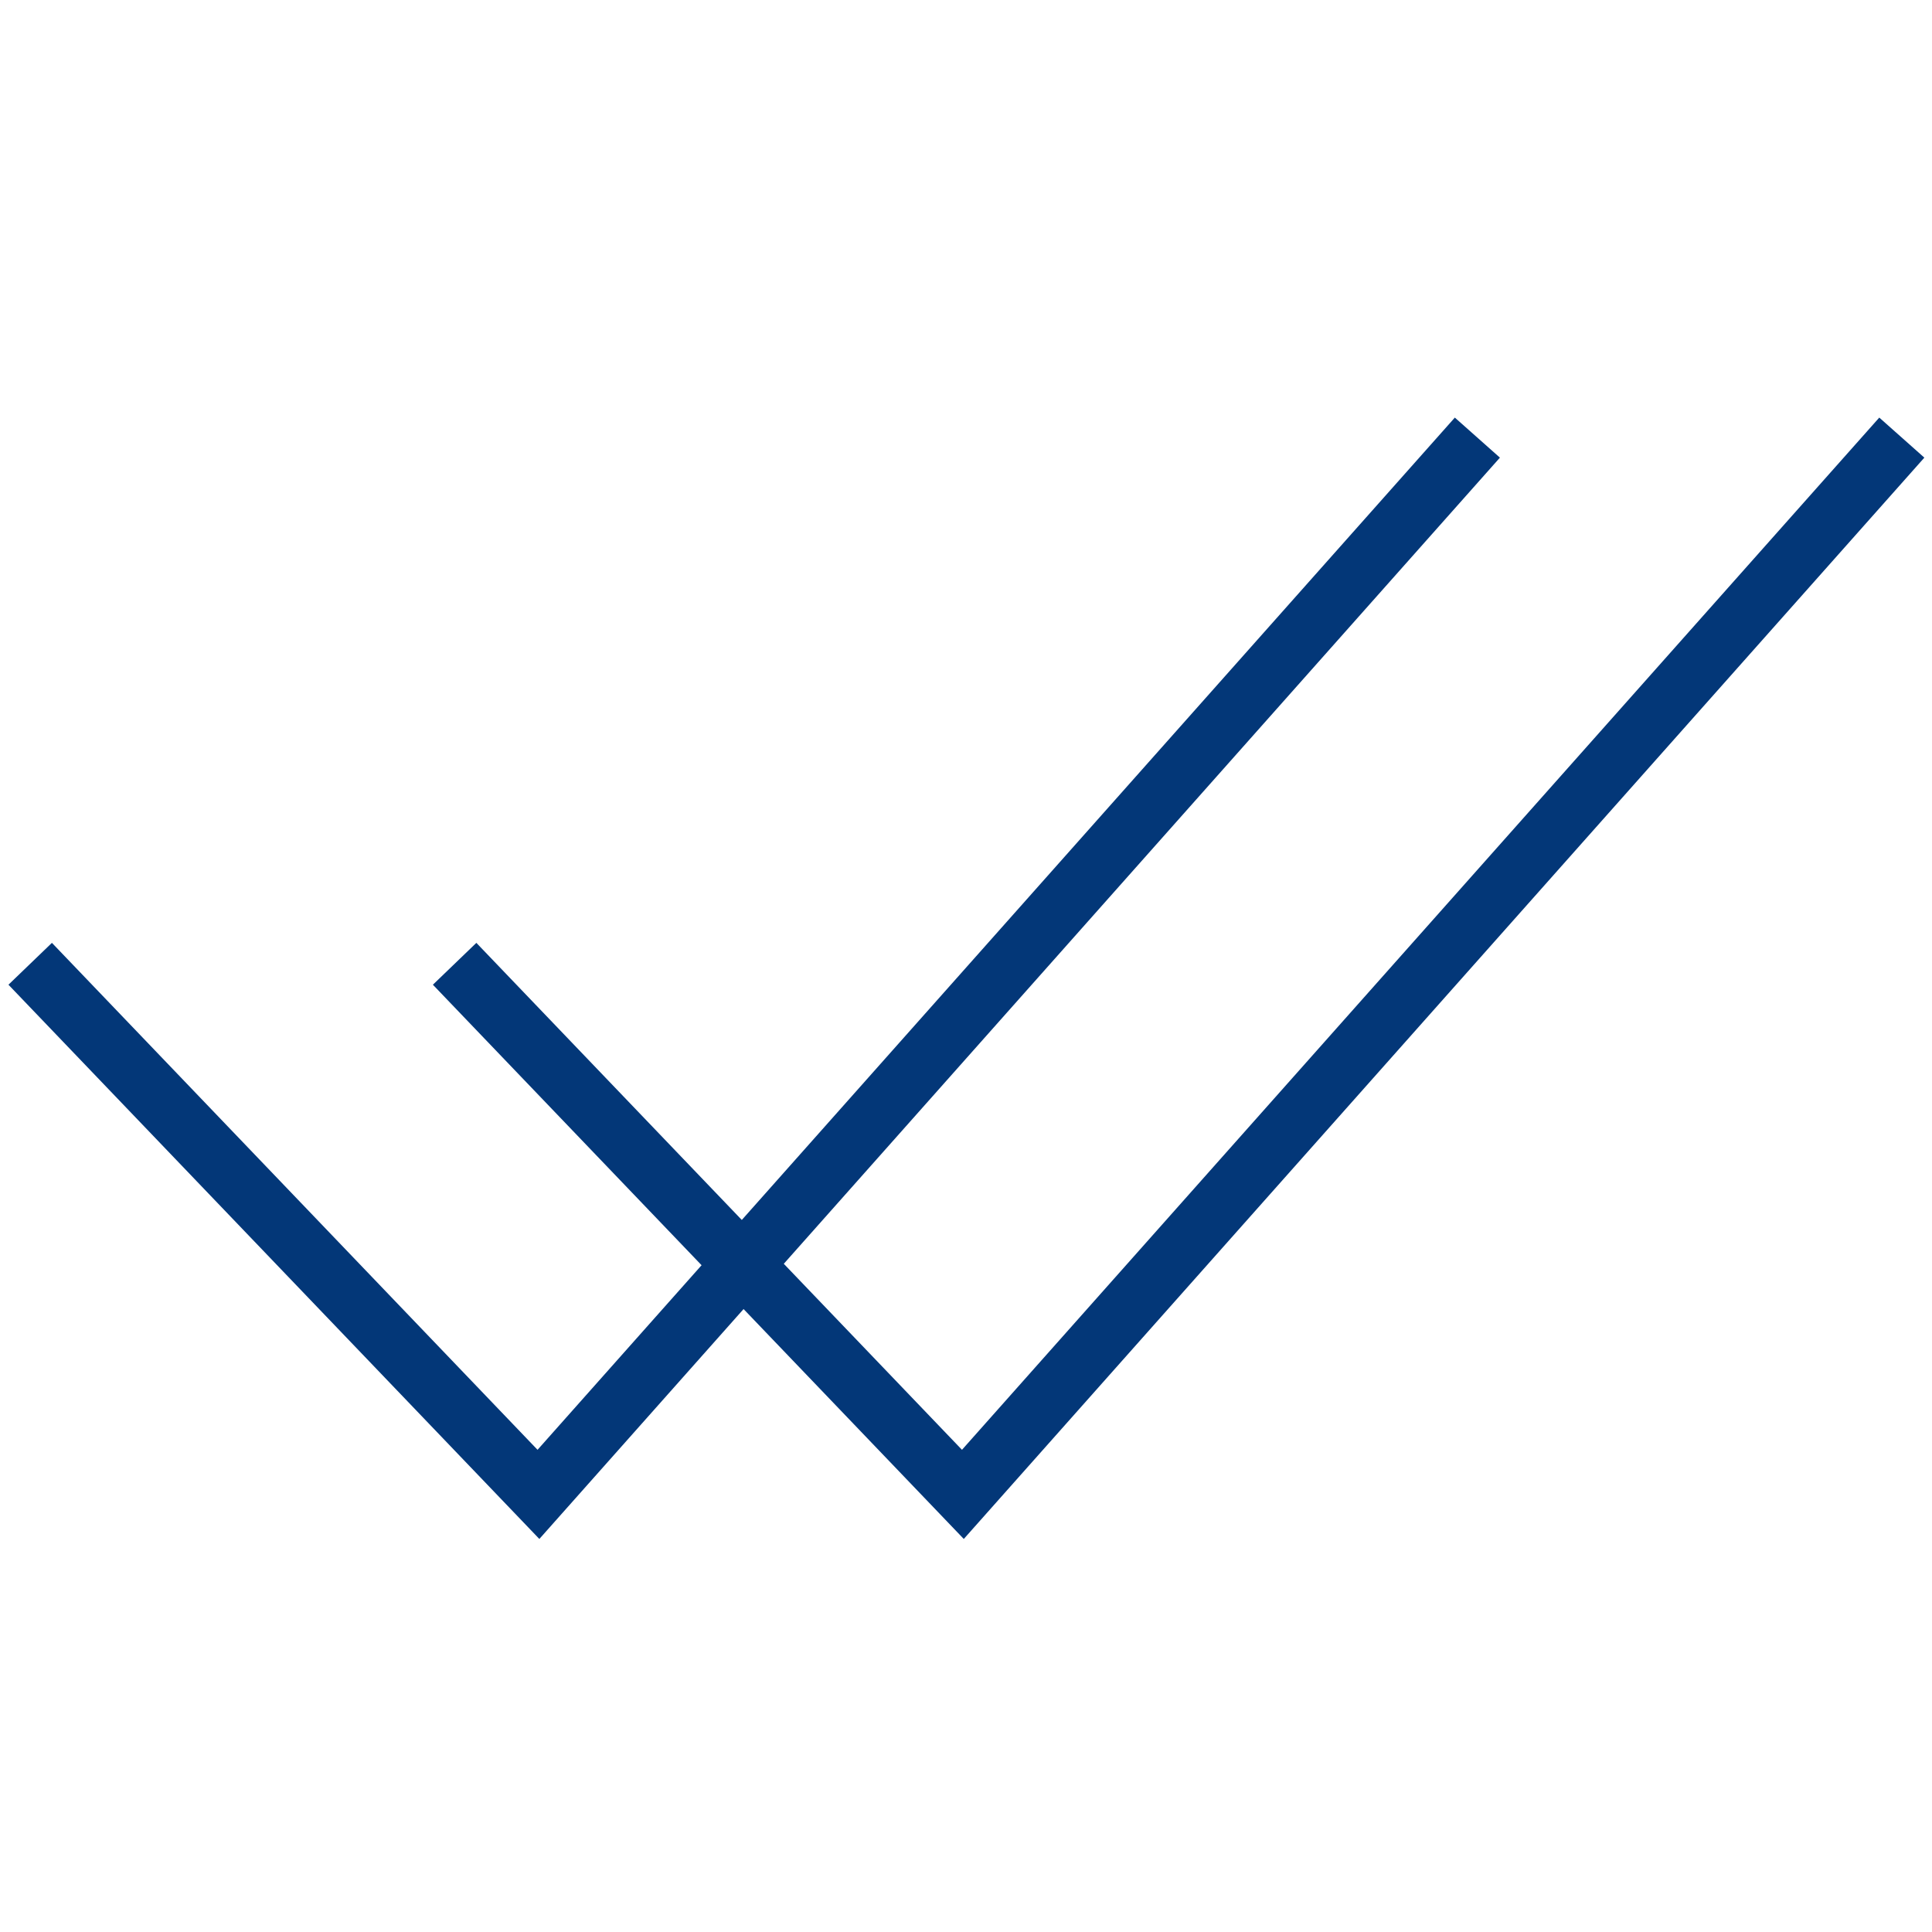 <?xml version="1.0" encoding="UTF-8"?>
<svg id="Layer_1" data-name="Layer 1" xmlns="http://www.w3.org/2000/svg" viewBox="0 0 96 96">
  <defs>
    <style>
      .cls-1 {
        fill: #033778;
      }
    </style>
  </defs>
  <polygon class="cls-1" points="26.8 76.47 .42 48.93 2.58 46.85 26.71 72.04 72.29 20.75 74.53 22.74 26.8 76.47"/>
  <polygon class="cls-1" points="47.89 76.47 21.51 48.93 23.67 46.85 47.8 72.04 93.38 20.75 95.62 22.74 47.89 76.47"/>
</svg>